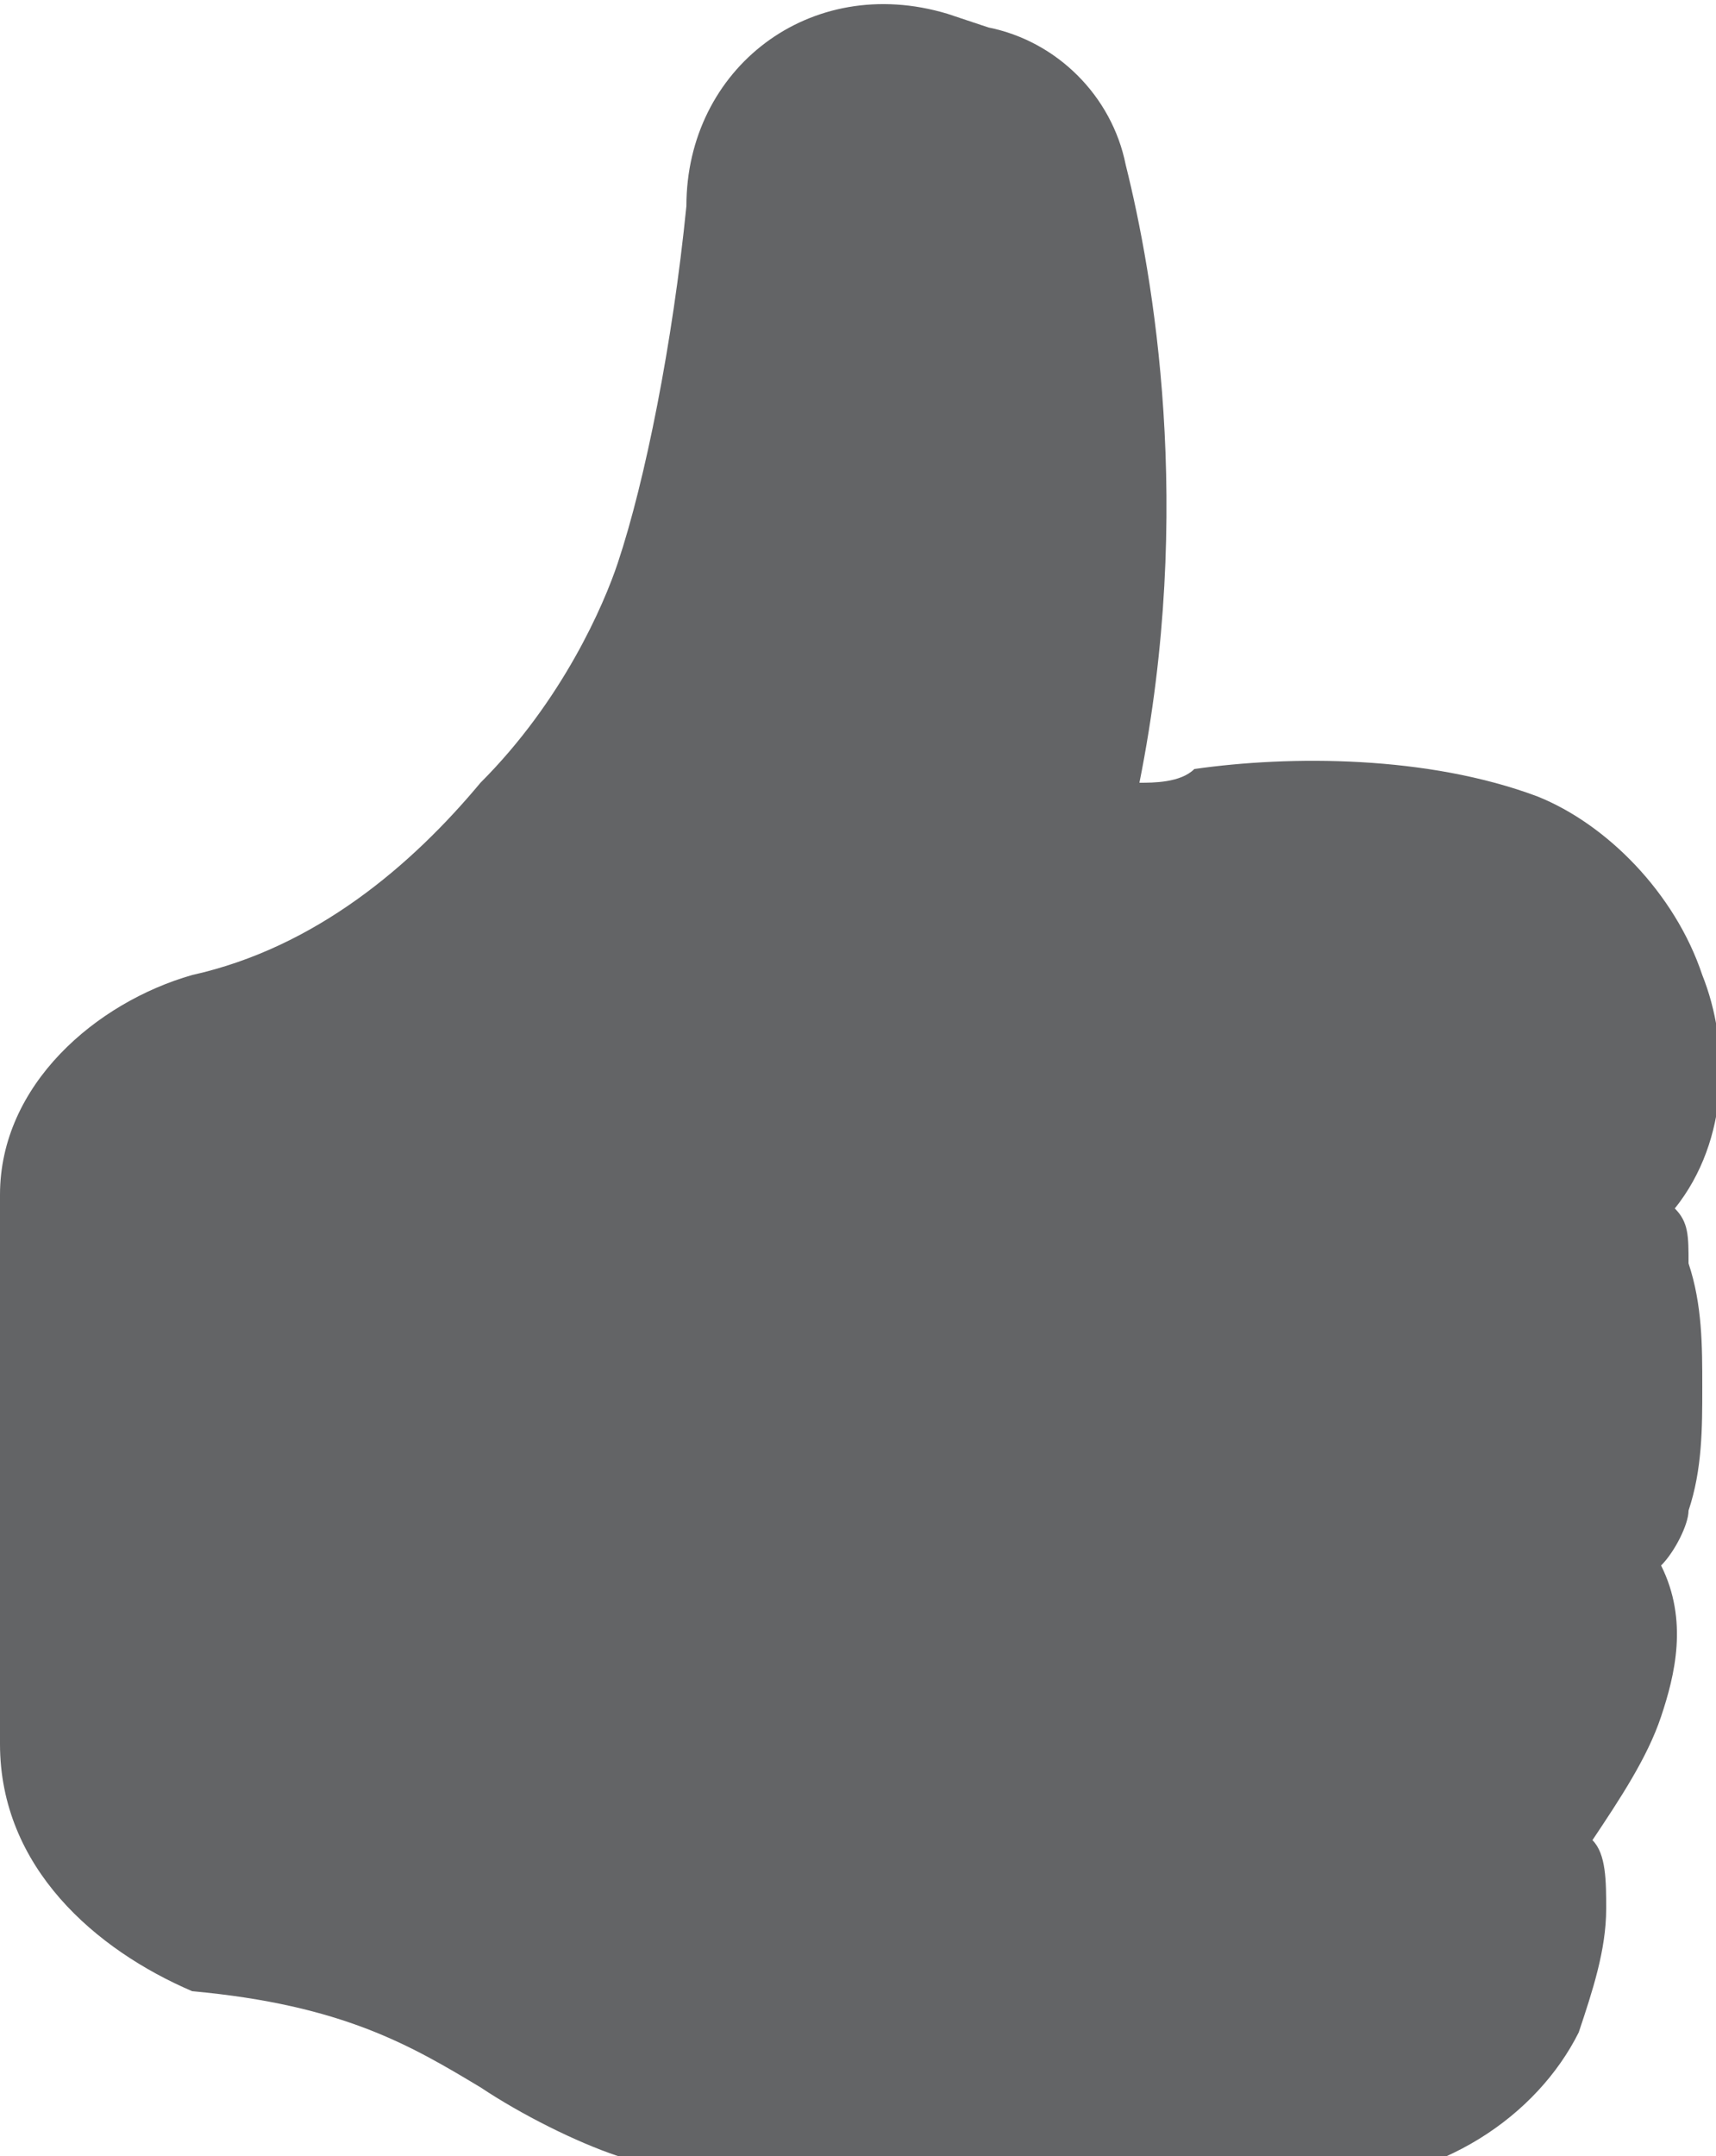 <?xml version="1.0" encoding="utf-8"?>
<!-- Generator: Adobe Illustrator 26.5.0, SVG Export Plug-In . SVG Version: 6.00 Build 0)  -->
<svg version="1.1" id="Layer_1" xmlns="http://www.w3.org/2000/svg" xmlns:xlink="http://www.w3.org/1999/xlink" x="0px" y="0px"
	 viewBox="0 0 12.5 15.7" style="enable-background:new 0 0 12.5 15.7;" xml:space="preserve">
<style type="text/css">
	.st0{fill:#636466;}
</style>
<path class="st0" d="M5,1.5C5,0.5,5.9-0.2,6.9,0.1l0.3,0.1c0.5,0.1,0.9,0.5,1,1c0.2,0.8,0.5,2.5,0.1,4.5c0.1,0,0.3,0,0.4-0.1
	c0.7-0.1,1.7-0.1,2.5,0.2c0.5,0.2,1,0.7,1.2,1.3c0.2,0.5,0.2,1.2-0.2,1.7c0.1,0.1,0.1,0.2,0.1,0.4c0.1,0.3,0.1,0.6,0.1,0.9
	s0,0.6-0.1,0.9c0,0.1-0.1,0.3-0.2,0.4c0.2,0.4,0.1,0.8,0,1.1c-0.1,0.3-0.3,0.6-0.5,0.9c0.1,0.1,0.1,0.3,0.1,0.5
	c0,0.3-0.1,0.6-0.2,0.9c-0.3,0.6-1,1.1-1.9,1.1H6c-0.6,0-1.1-0.1-1.5-0.2c-0.3-0.1-0.7-0.3-1-0.5l0,0c-0.5-0.3-1-0.6-2.1-0.7
	C0.7,14.2,0,13.6,0,12.7v-4c0-0.8,0.7-1.4,1.4-1.6c0.9-0.2,1.6-0.8,2.1-1.4c0.6-0.6,0.9-1.3,1-1.6C4.7,3.5,4.9,2.5,5,1.5L5,1.5
	L5,1.5z"/>
</svg>

